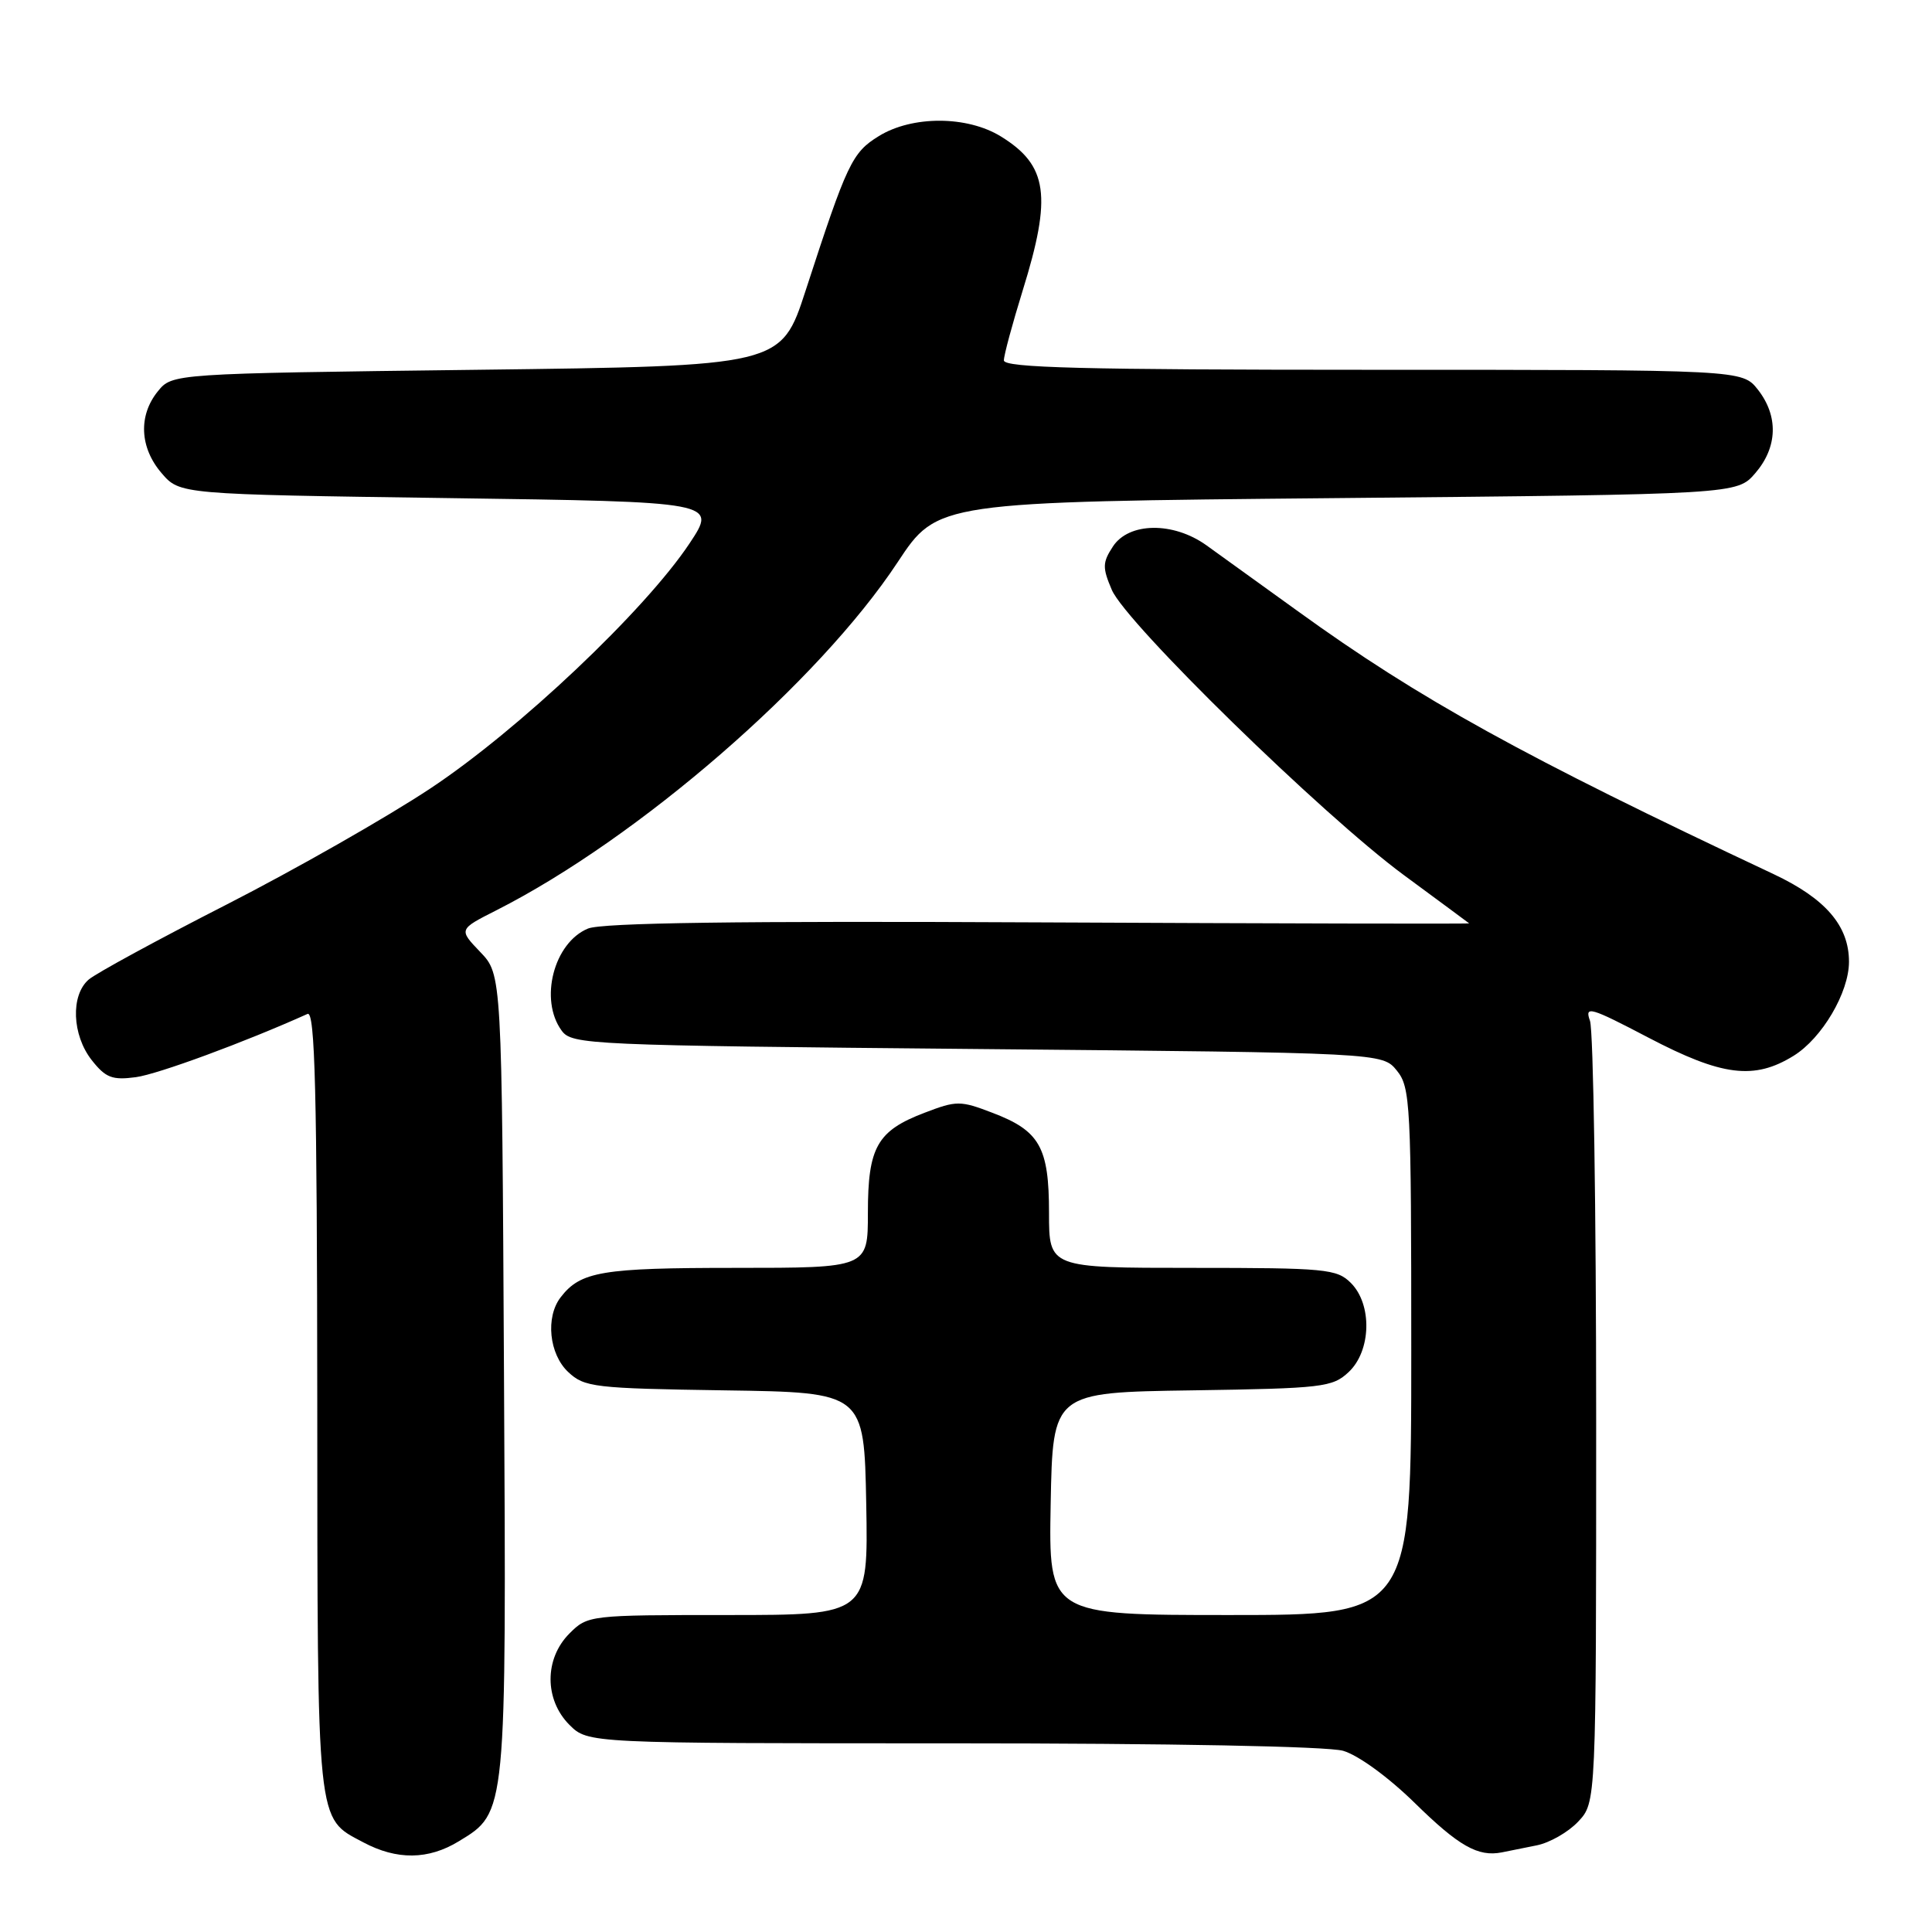 <?xml version="1.0" encoding="UTF-8" standalone="no"?>
<!DOCTYPE svg PUBLIC "-//W3C//DTD SVG 1.1//EN" "http://www.w3.org/Graphics/SVG/1.1/DTD/svg11.dtd" >
<svg xmlns="http://www.w3.org/2000/svg" xmlns:xlink="http://www.w3.org/1999/xlink" version="1.1" viewBox="0 0 256 256">
 <g >
 <path fill="currentColor"
d=" M 60.81 243.97 C 67.14 240.12 67.10 240.56 66.78 182.02 C 66.50 129.13 66.50 129.13 63.63 126.14 C 60.77 123.15 60.77 123.15 65.77 120.62 C 84.61 111.07 108.46 90.38 118.94 74.50 C 124.22 66.50 124.22 66.50 177.20 66.00 C 230.17 65.50 230.17 65.50 232.59 62.69 C 235.55 59.25 235.67 55.13 232.93 51.63 C 230.85 49.00 230.85 49.00 181.93 49.00 C 143.44 49.00 133.00 48.73 133.02 47.75 C 133.02 47.06 134.15 42.90 135.51 38.50 C 139.41 25.96 138.84 21.92 132.64 18.09 C 128.16 15.32 120.87 15.30 116.44 18.04 C 112.90 20.22 112.24 21.62 106.75 38.50 C 103.50 48.50 103.50 48.50 63.16 49.00 C 22.82 49.50 22.82 49.50 20.91 51.86 C 18.31 55.07 18.51 59.32 21.41 62.69 C 23.82 65.50 23.82 65.50 59.42 66.00 C 95.02 66.50 95.02 66.50 91.37 72.00 C 85.45 80.90 68.67 96.77 57.00 104.49 C 51.22 108.32 39.08 115.23 30.00 119.87 C 20.93 124.50 12.71 128.97 11.75 129.80 C 9.34 131.88 9.54 137.15 12.16 140.48 C 14.00 142.81 14.87 143.15 18.01 142.73 C 20.94 142.33 32.42 138.10 40.75 134.35 C 41.74 133.90 42.01 144.53 42.04 185.64 C 42.07 242.48 41.90 240.80 48.12 244.11 C 52.58 246.49 56.76 246.45 60.81 243.97 Z  M 203.62 244.52 C 205.34 244.18 207.82 242.76 209.12 241.37 C 211.50 238.84 211.50 238.84 211.50 188.17 C 211.50 160.30 211.13 136.49 210.68 135.26 C 209.95 133.23 210.69 133.44 218.46 137.51 C 228.19 142.60 232.44 143.13 237.66 139.90 C 241.43 137.57 245.00 131.51 245.00 127.44 C 245.00 122.67 241.90 119.07 235.00 115.82 C 201.79 100.20 188.06 92.62 171.99 81.00 C 167.04 77.42 161.58 73.49 159.85 72.25 C 155.46 69.11 149.58 69.19 147.47 72.41 C 146.08 74.53 146.06 75.21 147.32 78.16 C 149.21 82.58 175.24 108.01 186.00 115.94 C 190.68 119.39 194.58 122.27 194.67 122.35 C 194.76 122.43 169.12 122.37 137.70 122.22 C 97.84 122.02 79.77 122.27 77.91 123.04 C 73.38 124.91 71.43 132.47 74.42 136.56 C 75.78 138.43 77.84 138.52 129.51 139.00 C 183.18 139.50 183.18 139.50 185.09 141.86 C 186.89 144.08 187.00 146.25 187.00 179.11 C 187.00 214.00 187.00 214.00 162.97 214.00 C 138.95 214.00 138.95 214.00 139.22 199.25 C 139.50 184.50 139.50 184.50 157.96 184.23 C 175.28 183.97 176.56 183.82 178.71 181.80 C 181.70 178.99 181.85 172.85 179.00 170.00 C 177.14 168.14 175.67 168.00 158.00 168.00 C 139.00 168.00 139.00 168.00 139.00 160.72 C 139.00 152.01 137.78 149.84 131.50 147.45 C 127.25 145.82 126.75 145.82 122.50 147.45 C 116.22 149.84 115.00 152.01 115.00 160.72 C 115.00 168.00 115.00 168.00 97.43 168.00 C 79.73 168.00 76.92 168.47 74.28 171.91 C 72.26 174.54 72.76 179.43 75.29 181.80 C 77.44 183.82 78.72 183.97 96.04 184.23 C 114.50 184.50 114.50 184.50 114.78 199.25 C 115.05 214.00 115.05 214.00 96.48 214.00 C 78.10 214.00 77.88 214.02 75.45 216.45 C 72.12 219.79 72.12 225.21 75.45 228.55 C 77.91 231.00 77.91 231.00 126.21 231.00 C 155.16 231.00 175.90 231.40 177.97 231.99 C 179.97 232.57 183.97 235.48 187.46 238.90 C 193.30 244.63 195.85 246.07 199.00 245.45 C 199.82 245.28 201.91 244.87 203.62 244.52 Z "/>
</g>
</svg>